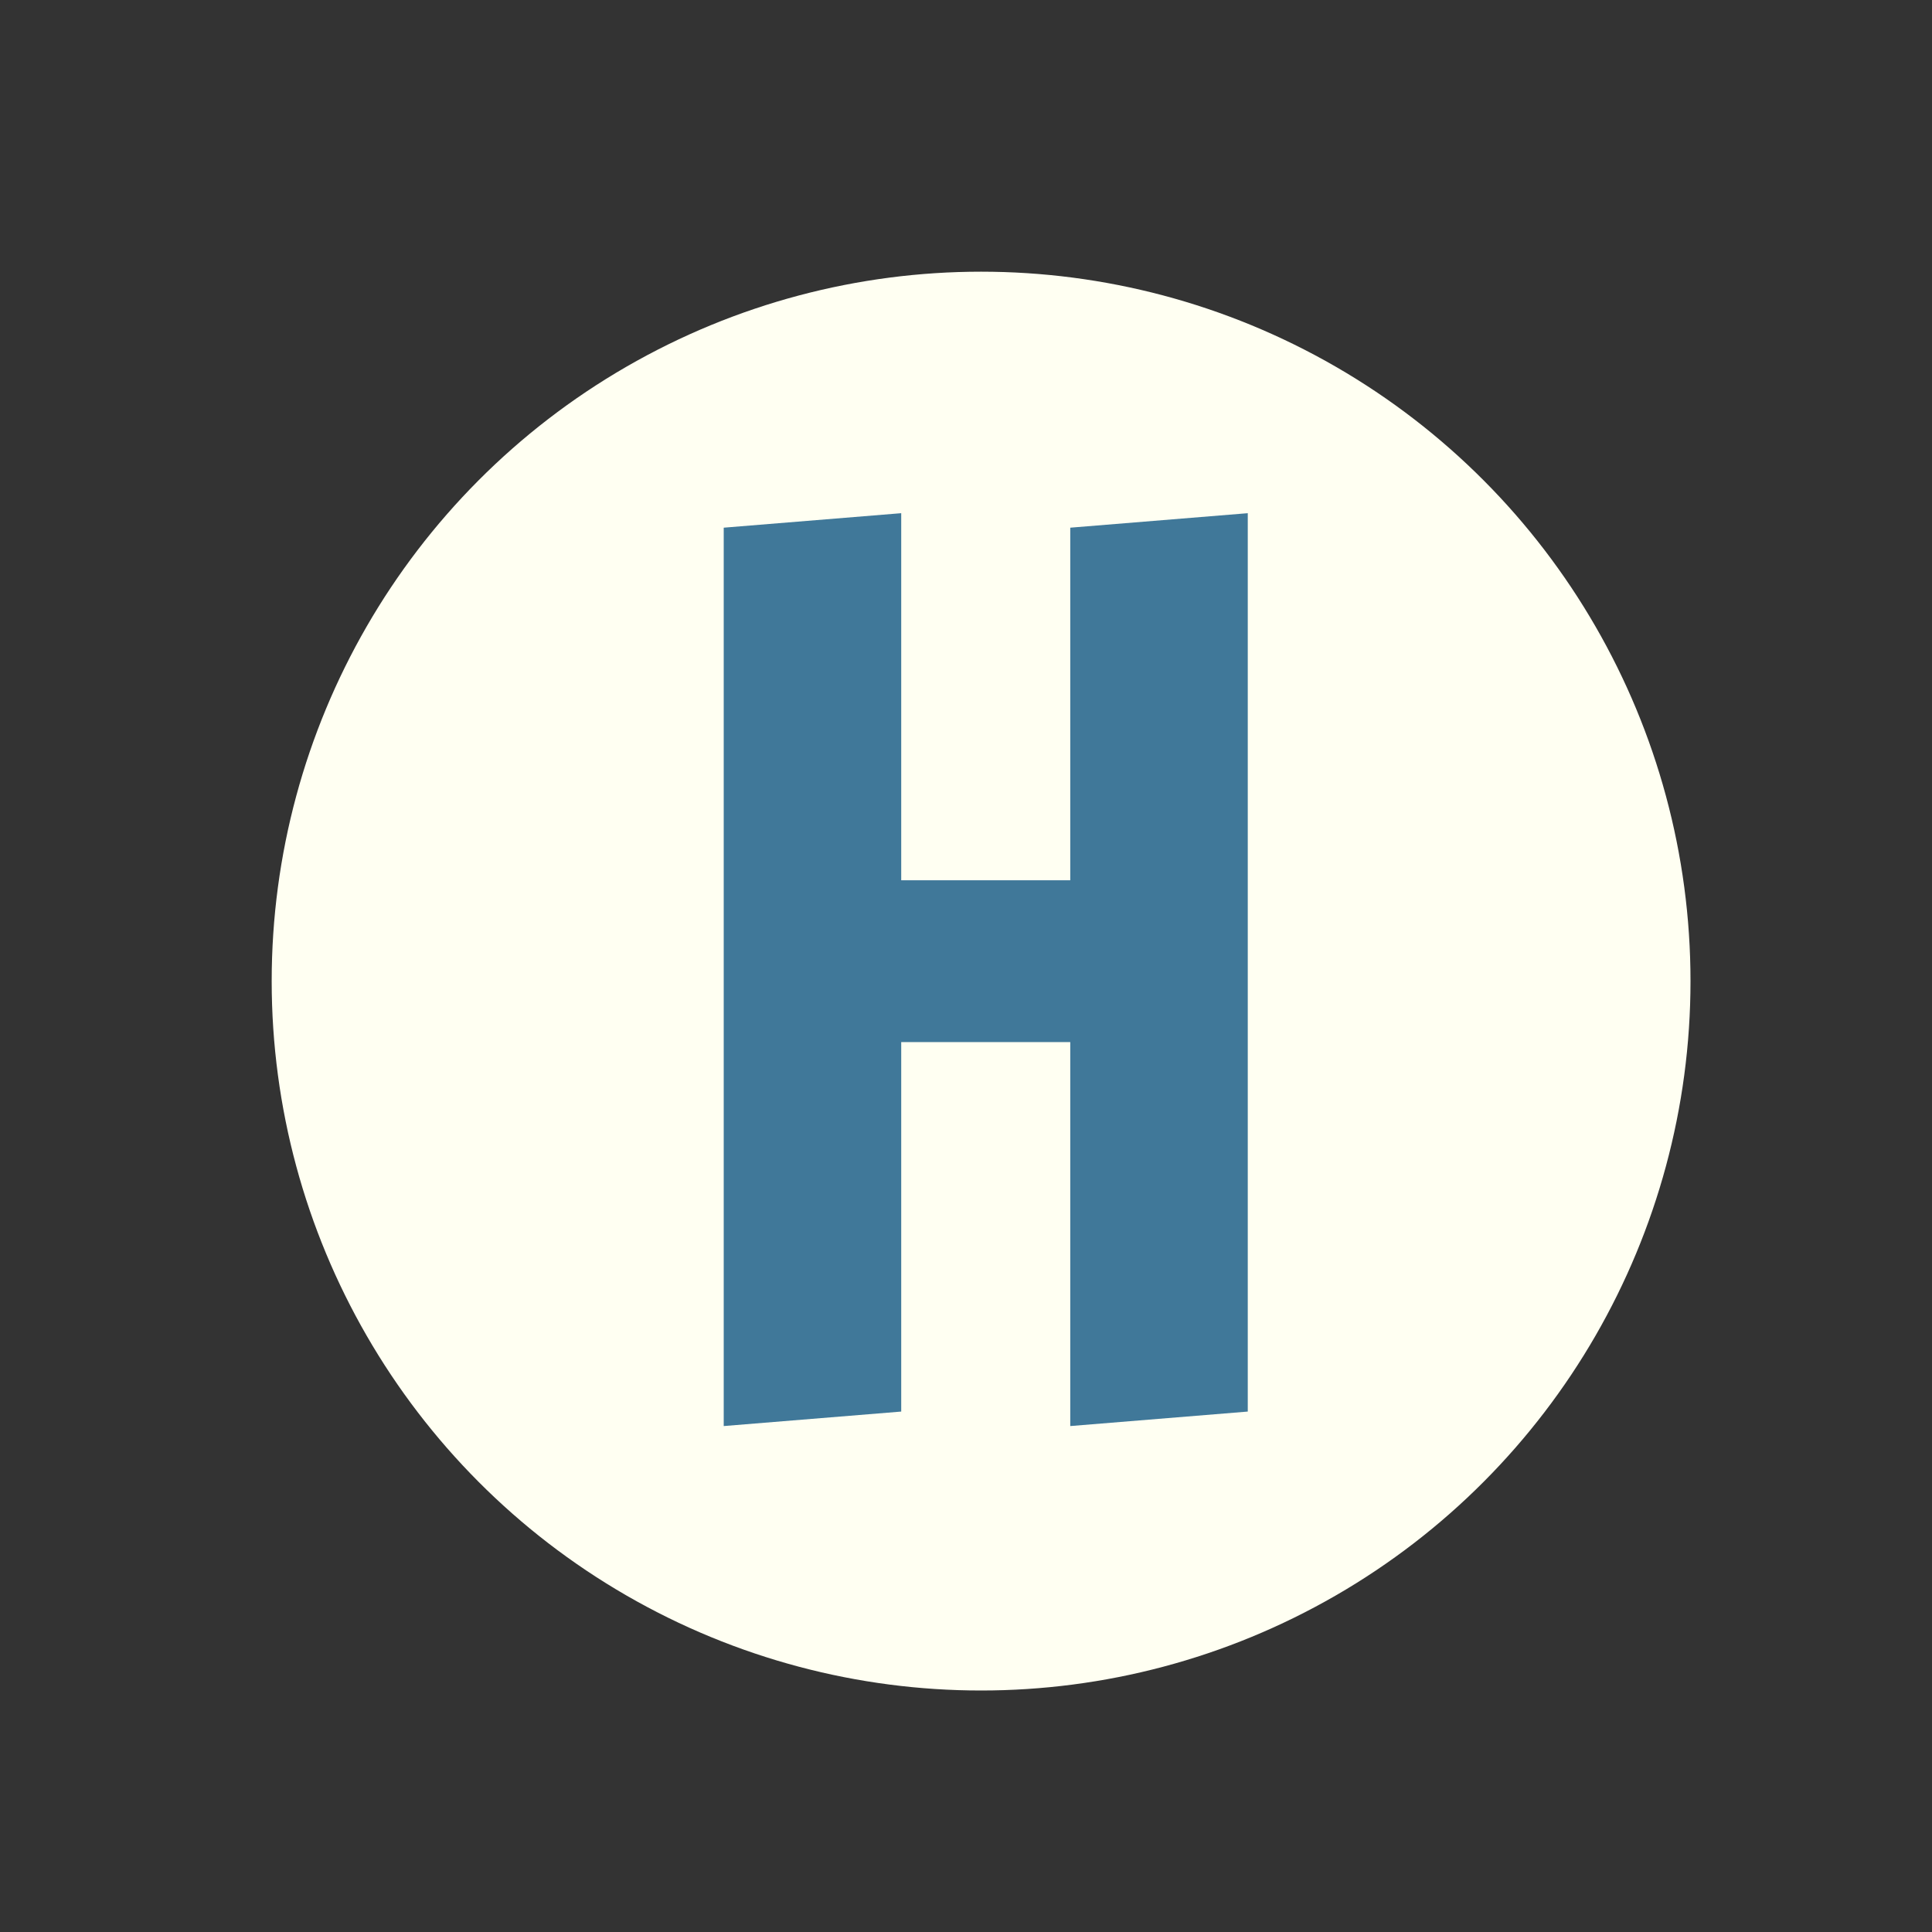 <svg width="64" height="64" viewBox="0 0 64 64" fill="none" xmlns="http://www.w3.org/2000/svg">
<rect x="0" y="0" width="64" height="64" fill="#333333" stroke="none"/>
<circle cx="23.5" cy="23.5" r="23.5" transform="translate(9 9)" fill="#FFFFF2"/>
<path d="M4.316 39.24V9.48L10.196 9V21.16H15.796V9.48L21.676 9V38.76L15.796 39.24V26.52H10.196V38.76L4.316 39.24Z" transform="translate(19.658 8)" fill="#407899"/>
</svg>
